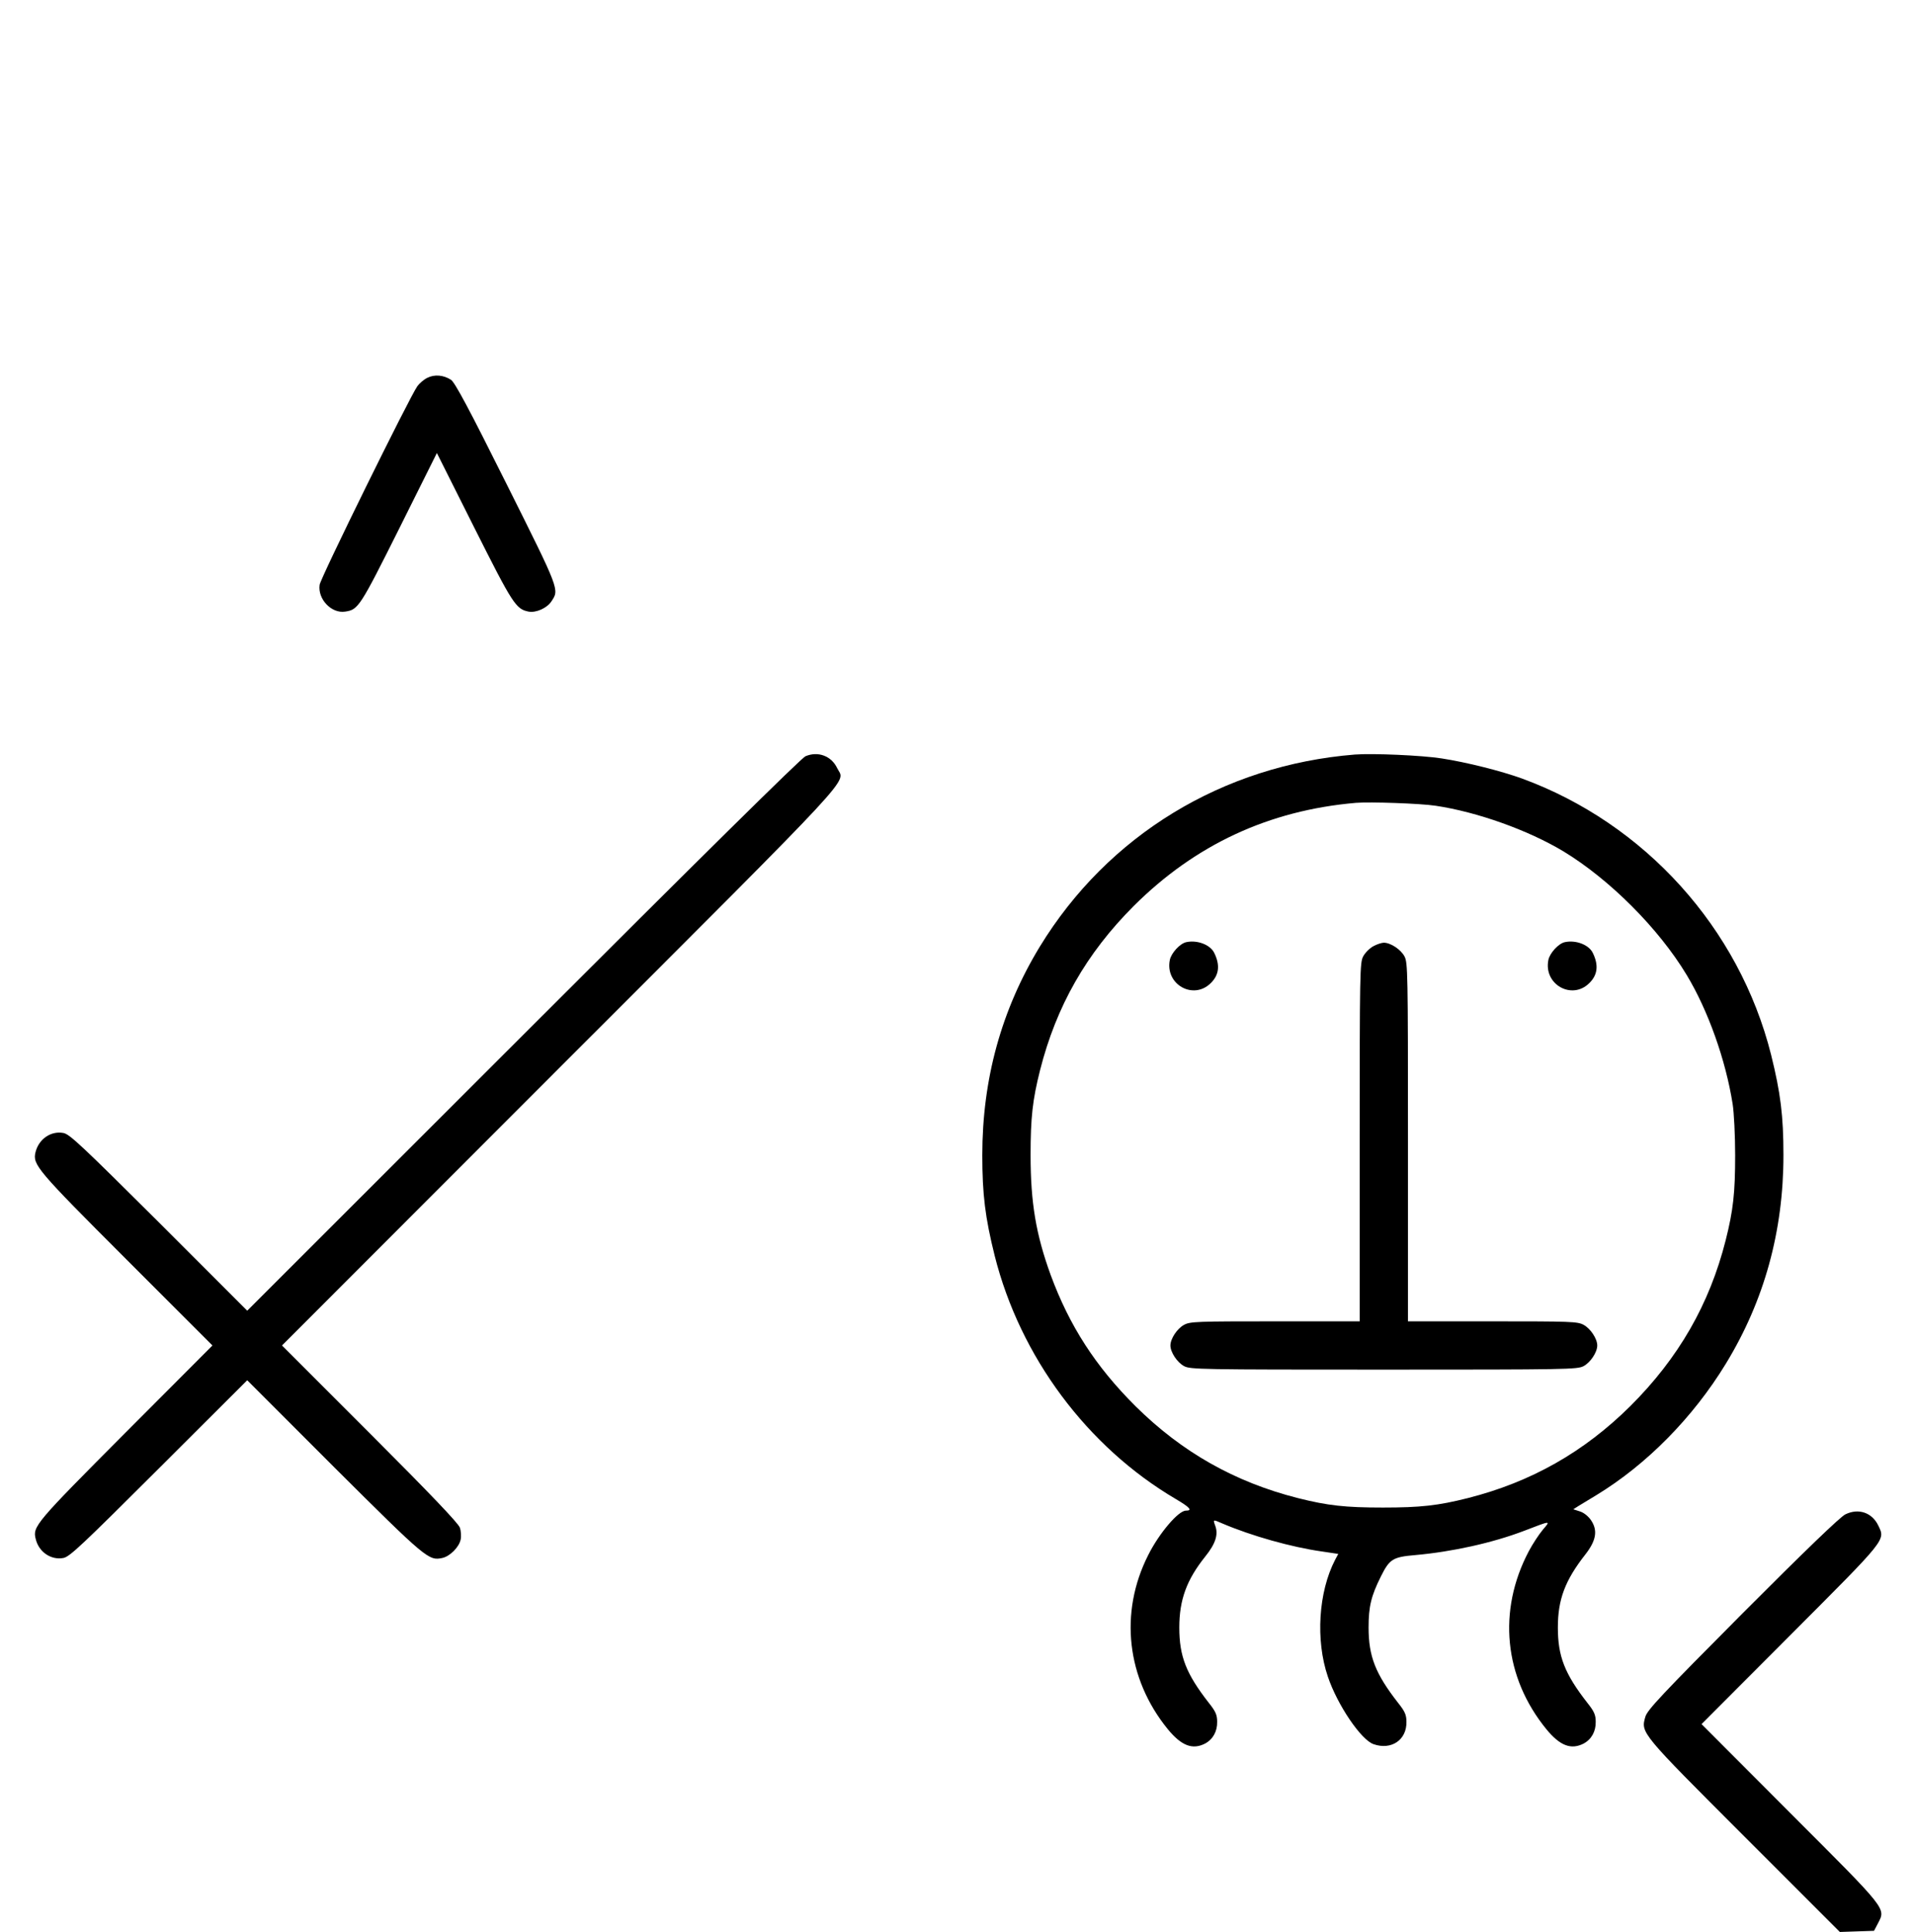 <?xml version="1.0" standalone="no"?>
<!DOCTYPE svg PUBLIC "-//W3C//DTD SVG 20010904//EN"
 "http://www.w3.org/TR/2001/REC-SVG-20010904/DTD/svg10.dtd">
<svg version="1.0" xmlns="http://www.w3.org/2000/svg"
 width="991pt" height="1000pt" viewBox="0 0 991 1000"
 preserveAspectRatio="xMidYMid meet">
<g transform="translate(0,1000) scale(0.1,-0.1)"
fill="#000000" stroke="none">
<path d="M2212 8044 c-18 -9 -41 -29 -51 -43 -40 -56 -501 -992 -506 -1028
-11 -74 61 -150 132 -139 68 10 76 22 280 430 l195 391 193 -385 c200 -398
216 -423 282 -436 39 -7 95 18 118 53 41 62 45 53 -233 609 -194 389 -267 525
-287 538 -39 25 -85 29 -123 10z"/>
<path d="M4170 6085 c-22 -10 -550 -531 -1462 -1443 l-1428 -1427 -457 457
c-397 395 -463 458 -495 463 -64 12 -127 -31 -144 -99 -16 -65 5 -90 471 -556
l445 -445 -449 -450 c-468 -470 -483 -487 -466 -552 16 -67 79 -110 143 -98
32 5 98 68 494 463 l458 457 452 -452 c476 -474 488 -483 558 -468 39 8 87 56
95 95 4 16 2 45 -4 62 -8 23 -151 173 -466 488 l-455 455 1439 1440 c1576
1576 1475 1467 1436 1548 -30 64 -100 90 -165 62z"/>
<path d="M7015 6094 c-684 -55 -1279 -418 -1631 -994 -199 -327 -298 -686
-298 -1080 0 -204 15 -323 64 -520 132 -524 479 -990 938 -1260 73 -43 88 -60
52 -60 -39 0 -139 -118 -195 -230 -151 -298 -112 -640 102 -902 70 -85 127
-107 192 -74 41 22 64 63 63 113 0 36 -8 54 -44 99 -116 149 -152 239 -152
389 0 143 38 247 134 367 54 67 69 115 52 160 -12 33 -12 33 36 12 152 -65
359 -123 514 -145 l87 -13 -16 -30 c-87 -167 -102 -417 -38 -605 49 -146 172
-328 237 -350 92 -32 172 22 170 116 0 36 -8 54 -44 99 -116 149 -152 239
-152 389 0 108 13 163 64 265 45 90 62 100 178 110 191 17 399 63 562 125 143
55 140 55 98 6 -20 -24 -53 -74 -73 -112 -162 -308 -128 -652 92 -921 70 -85
127 -107 192 -74 41 22 64 63 63 113 0 36 -8 54 -44 99 -116 149 -152 239
-152 389 0 145 37 244 143 379 56 72 64 124 29 176 -14 21 -38 40 -58 46 l-34
11 25 16 c13 8 56 34 94 57 260 158 501 402 671 681 199 326 298 686 298 1079
0 204 -15 323 -64 520 -165 656 -654 1197 -1290 1430 -108 39 -286 84 -416
104 -102 16 -357 27 -449 20z m418 -265 c215 -32 478 -126 660 -235 240 -145
495 -400 640 -641 111 -184 202 -440 238 -668 7 -44 13 -163 13 -265 0 -195
-10 -285 -49 -440 -84 -332 -244 -610 -494 -859 -240 -238 -514 -393 -841
-476 -155 -39 -245 -49 -440 -49 -195 0 -285 10 -440 49 -327 83 -601 238
-841 476 -207 206 -342 416 -439 679 -76 209 -104 374 -104 620 0 195 10 285
49 440 84 331 239 604 485 850 318 317 699 495 1150 534 73 6 334 -3 413 -15z"/>
<path d="M6143 5123 c-33 -6 -79 -57 -86 -92 -26 -127 122 -210 212 -120 43
42 49 93 18 156 -20 42 -87 68 -144 56z"/>
<path d="M8103 5123 c-33 -6 -79 -57 -86 -92 -26 -127 122 -210 212 -120 43
42 49 93 18 156 -20 42 -87 68 -144 56z"/>
<path d="M7111 5102 c-19 -10 -43 -34 -53 -53 -17 -32 -18 -82 -18 -961 l0
-928 -438 0 c-404 0 -440 -1 -471 -18 -36 -19 -71 -72 -71 -107 0 -35 35 -88
71 -107 32 -17 84 -18 1034 -18 950 0 1002 1 1034 18 36 19 71 72 71 107 0 35
-35 88 -71 107 -31 17 -67 18 -471 18 l-438 0 0 928 c0 879 -1 929 -18 961
-19 36 -72 71 -107 71 -11 0 -36 -8 -54 -18z"/>
<path d="M9555 2161 c-26 -12 -209 -188 -532 -512 -423 -425 -493 -500 -504
-536 -24 -84 -26 -81 514 -621 l493 -493 89 3 88 3 20 38 c41 80 54 64 -454
572 l-459 460 459 460 c503 504 493 491 456 568 -32 67 -102 91 -170 58z"/>
</g>
</svg>
